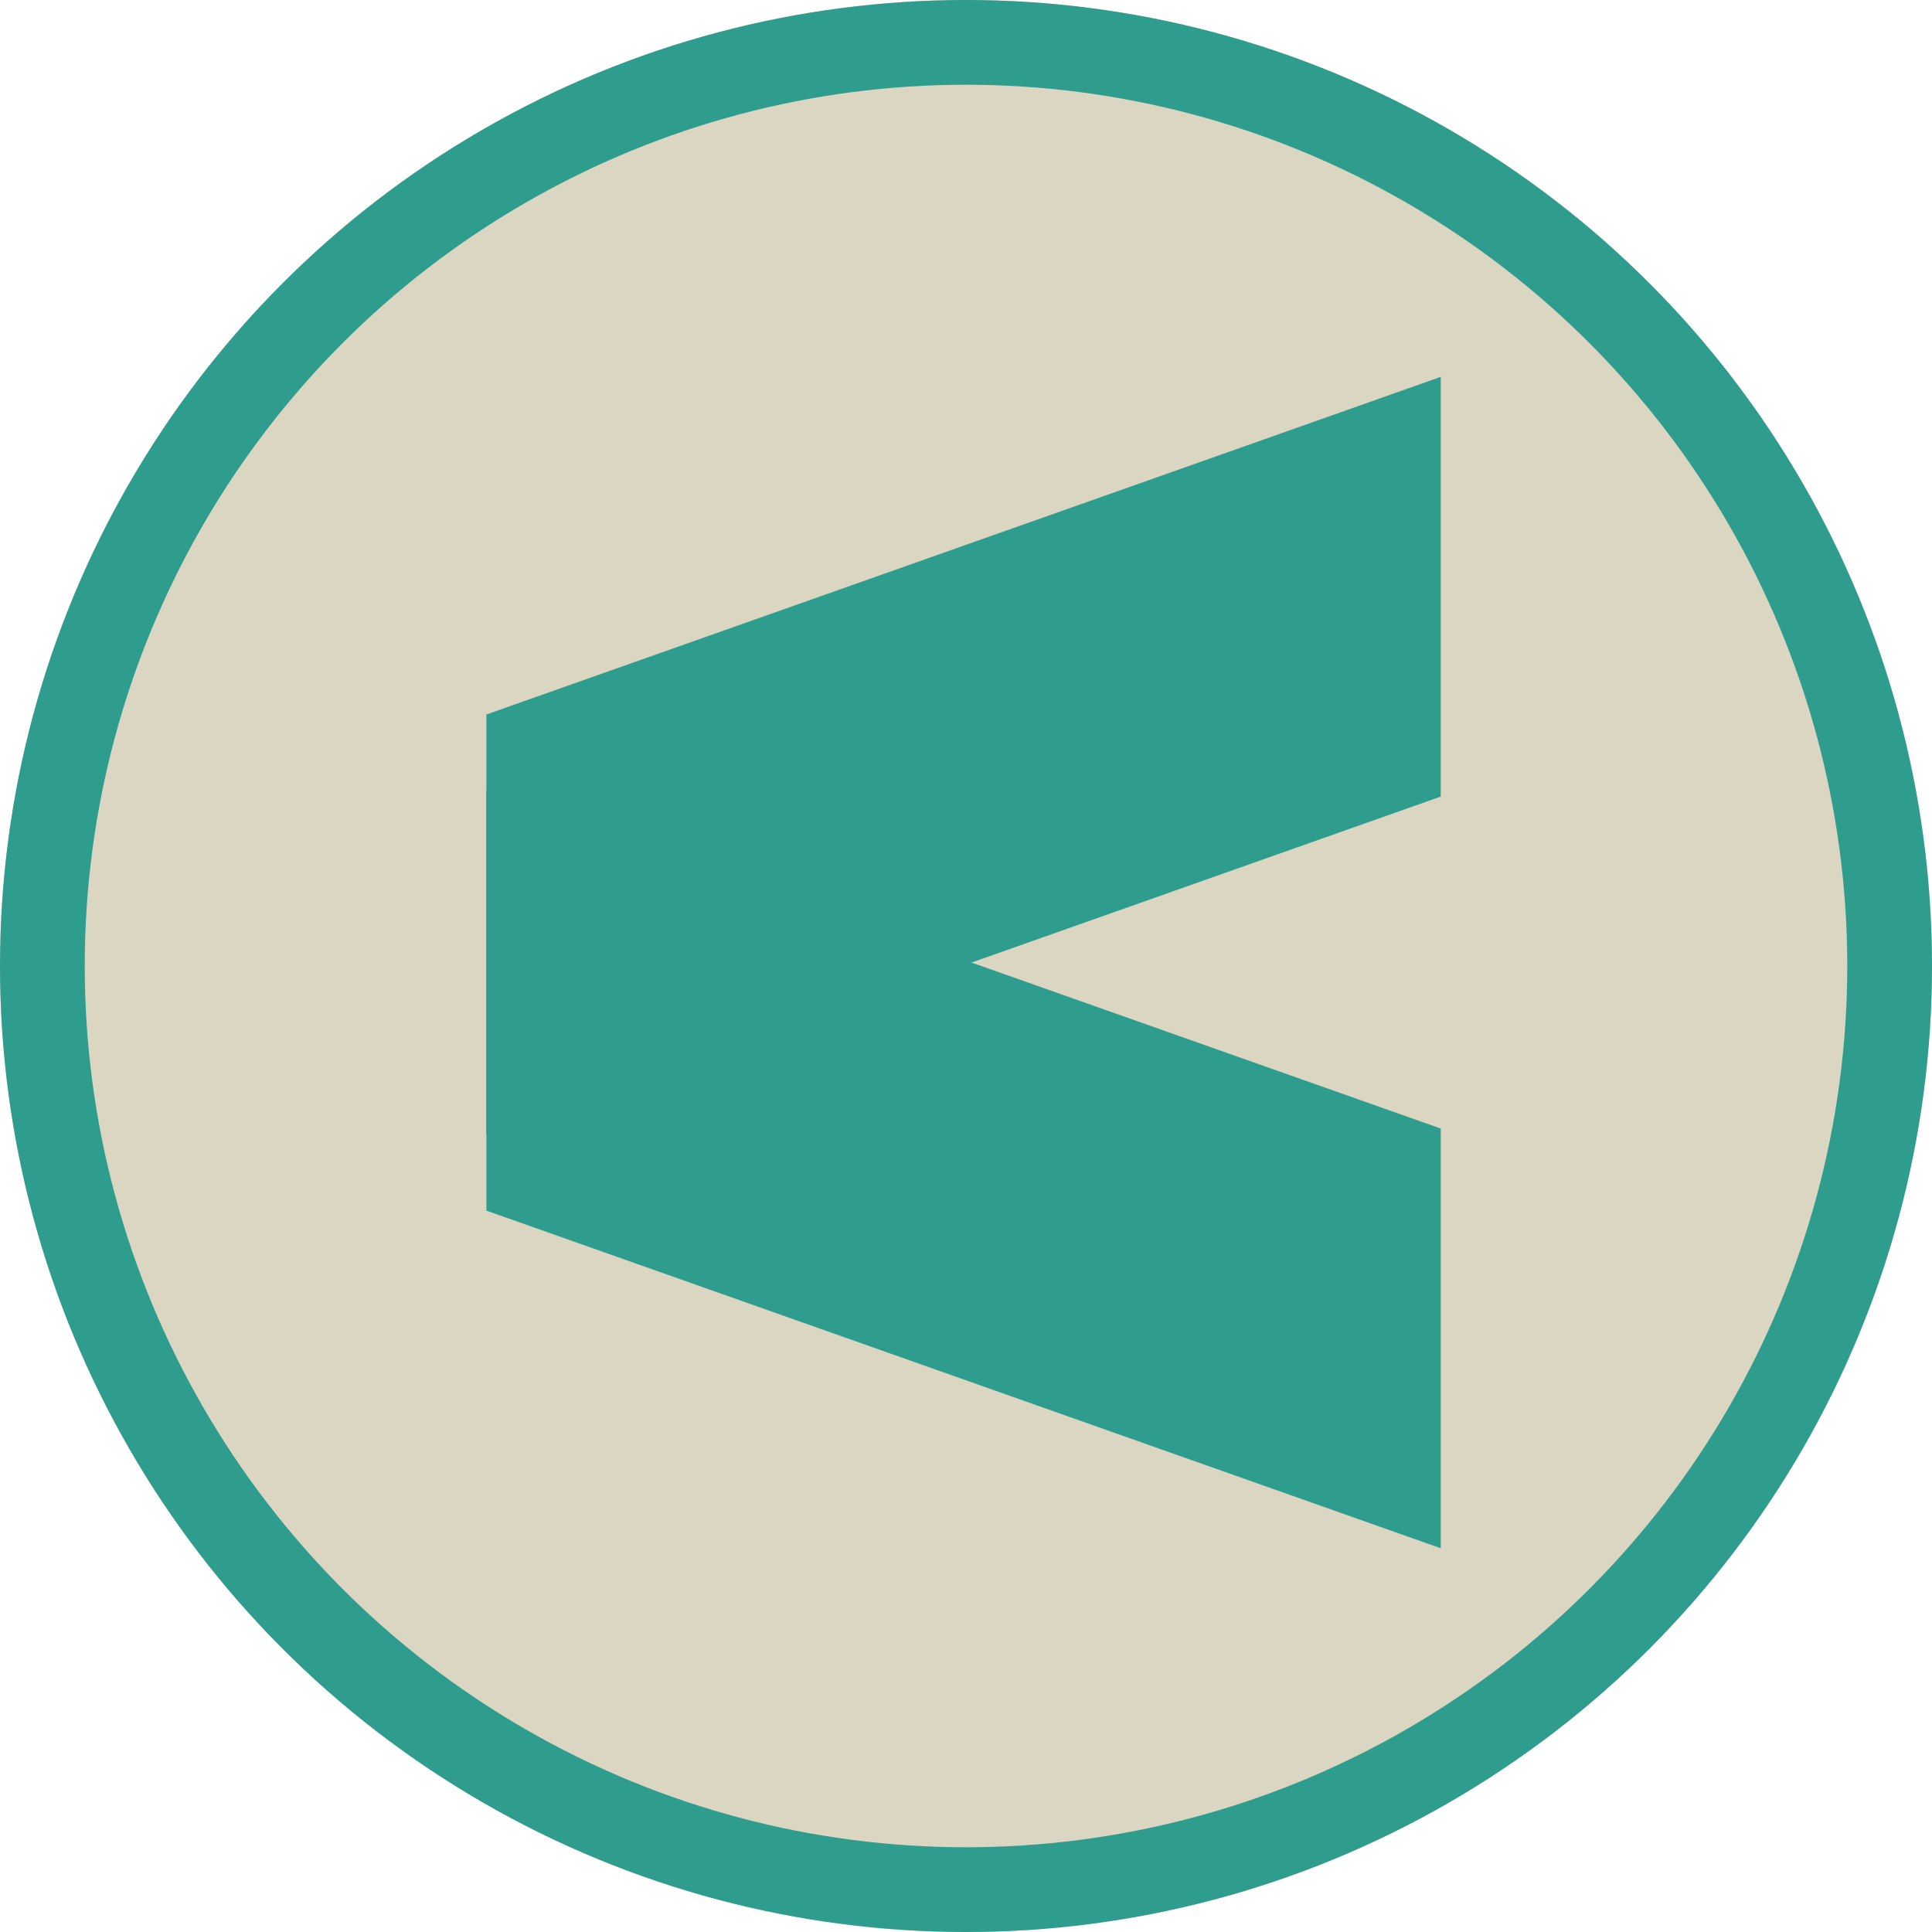 <svg xmlns="http://www.w3.org/2000/svg" width="228" height="228" viewBox="0 0 228 228">
  <g id="Composant_4_3" data-name="Composant 4 – 3" transform="translate(228 228) rotate(180)">
    <g id="Ellipse_4" data-name="Ellipse 4" fill="#dbd6c1" stroke="#2e9d8e" stroke-width="10">
      <circle cx="114" cy="114" r="114" stroke="none"/>
      <circle cx="114" cy="114" r="109" fill="none"/>
    </g>
    <g id="Groupe_34" data-name="Groupe 34" transform="translate(1518.828 354.071)">
      <path id="Tracé_39" data-name="Tracé 39" d="M11.292-251.785l112.626,39.844v49.531L11.292-202.254Z" transform="translate(-1472.146 -57)" fill="#2e9d8e"/>
      <path id="Tracé_40" data-name="Tracé 40" d="M123.918-251.785,11.292-211.941v49.531l112.626-39.844Z" transform="translate(-1472.146 -8.136)" fill="#2e9d8e"/>
    </g>
  </g>
</svg>
